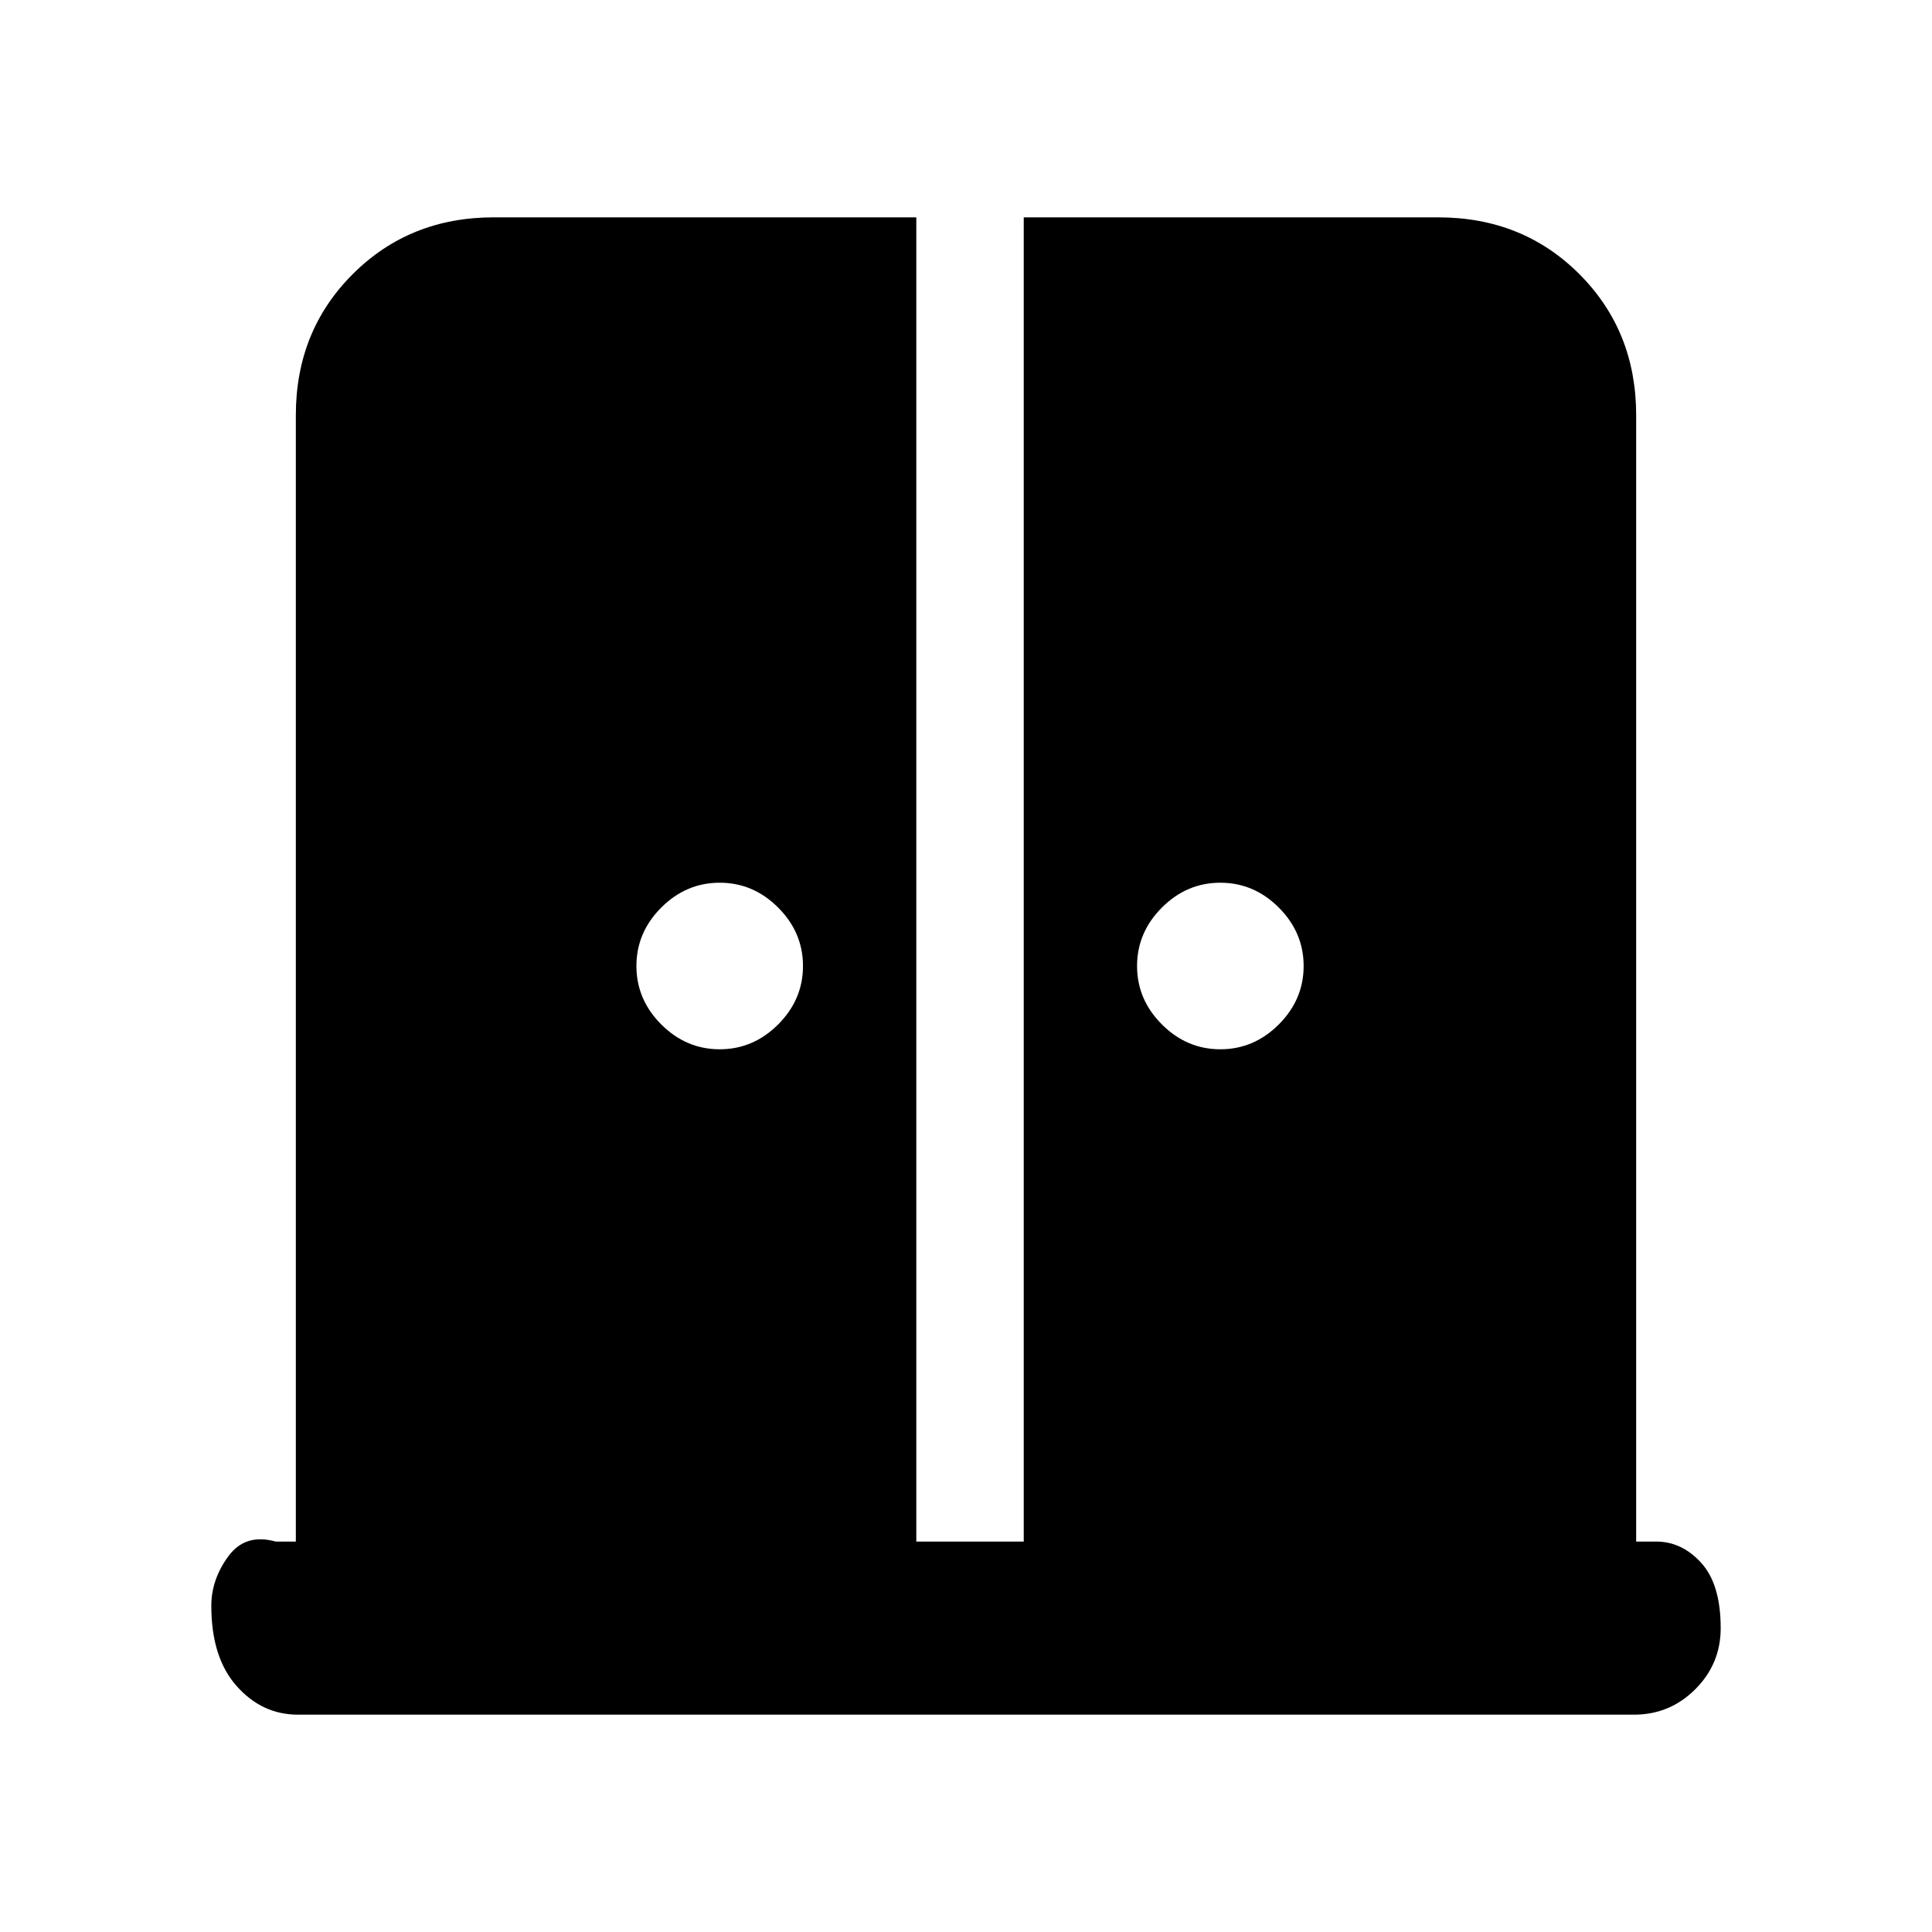 <svg xmlns="http://www.w3.org/2000/svg" height="24" viewBox="0 -960 960 960" width="24"><path d="M357.62-438.62q16.69 0 29.03-12.34Q399-463.31 399-480q0-16.69-12.35-29.04-12.34-12.34-29.03-12.34-16.7 0-29.04 12.34-12.35 12.35-12.35 29.04 0 16.69 12.35 29.04 12.34 12.34 29.04 12.34Zm248.76 0q16.7 0 29.04-12.34 12.35-12.35 12.35-29.04 0-16.69-12.35-29.04-12.34-12.34-29.04-12.34-16.69 0-29.03 12.34Q565-496.69 565-480q0 16.69 12.35 29.04 12.34 12.34 29.03 12.34ZM148-108q-17.75 0-30.37-14.16Q105-136.31 105-162.11q0-13.04 8.46-24.58T137-194h10v-559.69q0-41.83 28.24-70.07Q203.48-852 245.31-852h210v658h53.38v-658h205.93q41.99 0 70.19 28.24Q813-795.52 813-753.69V-194h10q12.75 0 22.37 10.63 9.63 10.63 9.63 32.38 0 17.76-12.63 30.37Q829.75-108 812-108H148Z"/></svg>